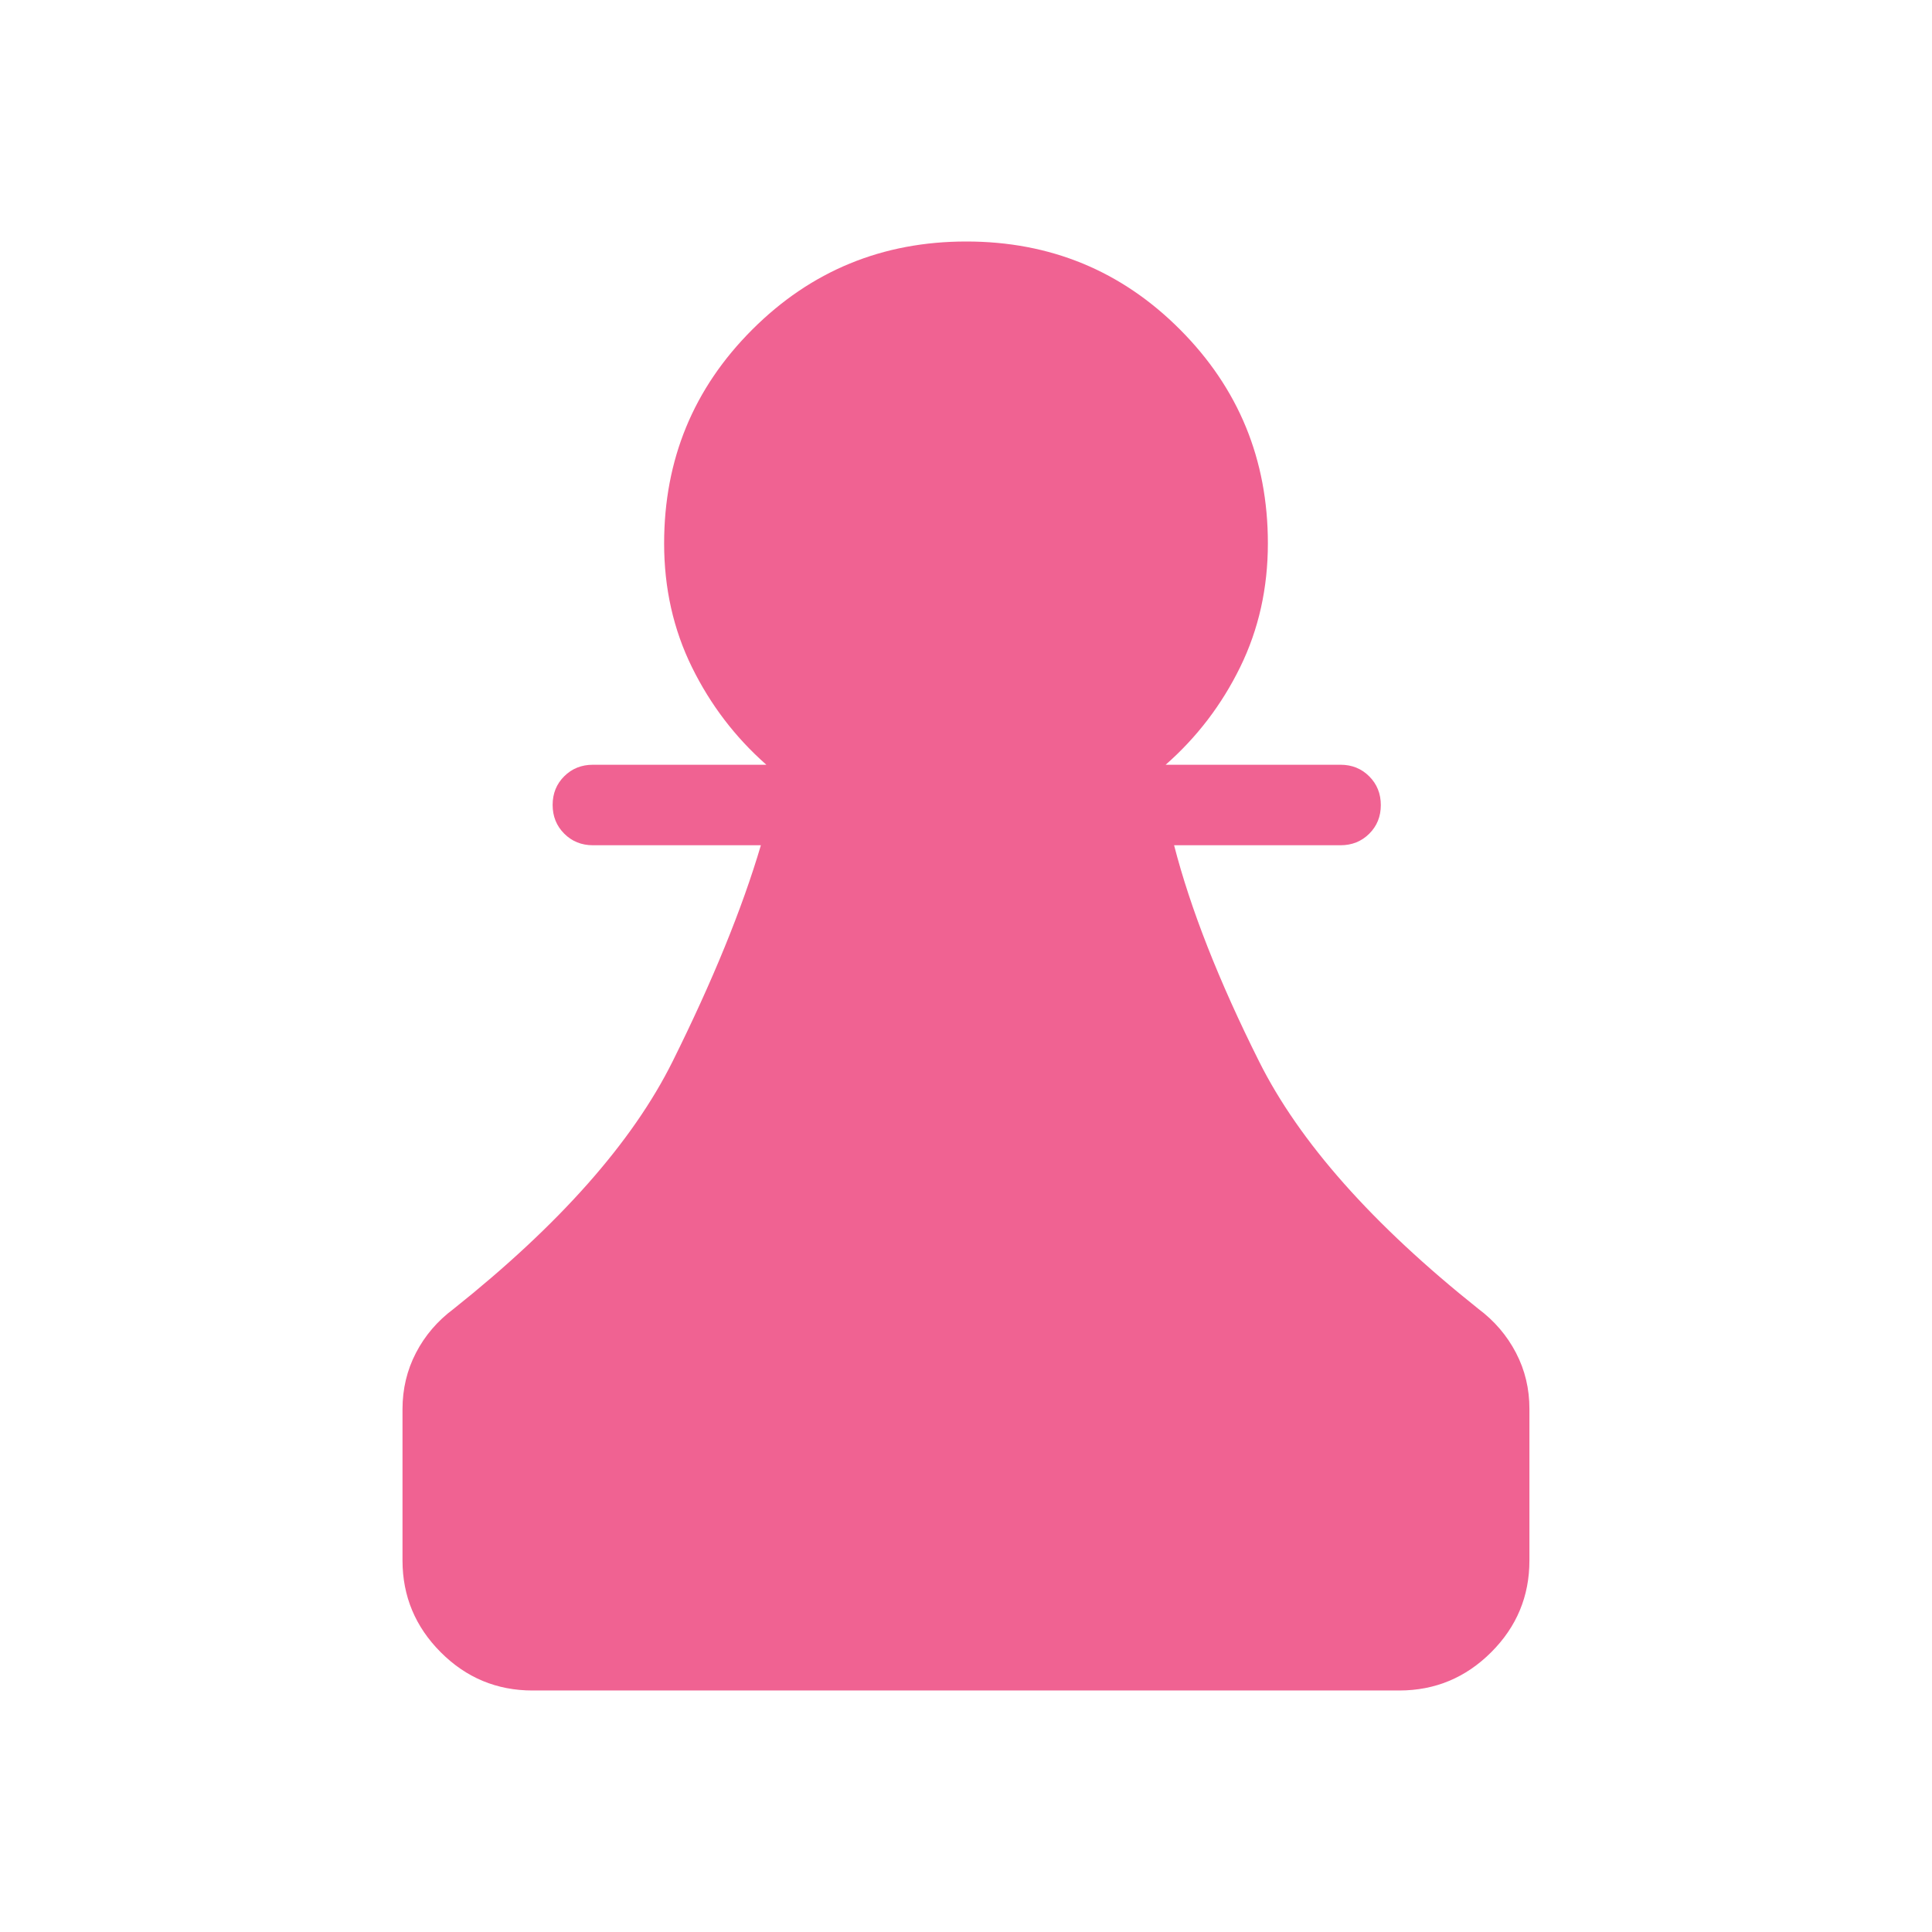<svg xmlns="http://www.w3.org/2000/svg" width="24" height="24" viewBox="0 0 24 24"><path fill="#F06292" d="M6.616 21q-.667 0-1.141-.475T5 19.386v-1.88q0-.378.167-.7t.466-.545q1.975-1.573 2.722-3.075T9.452 10.5H7.366q-.213 0-.357-.144t-.144-.357t.144-.356t.356-.143H9.52q-.58-.511-.925-1.213T8.25 6.75q0-1.562 1.095-2.656T12.004 3t2.655 1.094T15.75 6.75q0 .835-.344 1.537T14.48 9.5h2.173q.212 0 .356.144t.144.357t-.144.356t-.356.143h-2.068q.305 1.185 1.056 2.686q.75 1.5 2.725 3.074q.298.223.466.545t.167.7v1.88q0 .666-.475 1.14t-1.14.475z"/></svg>